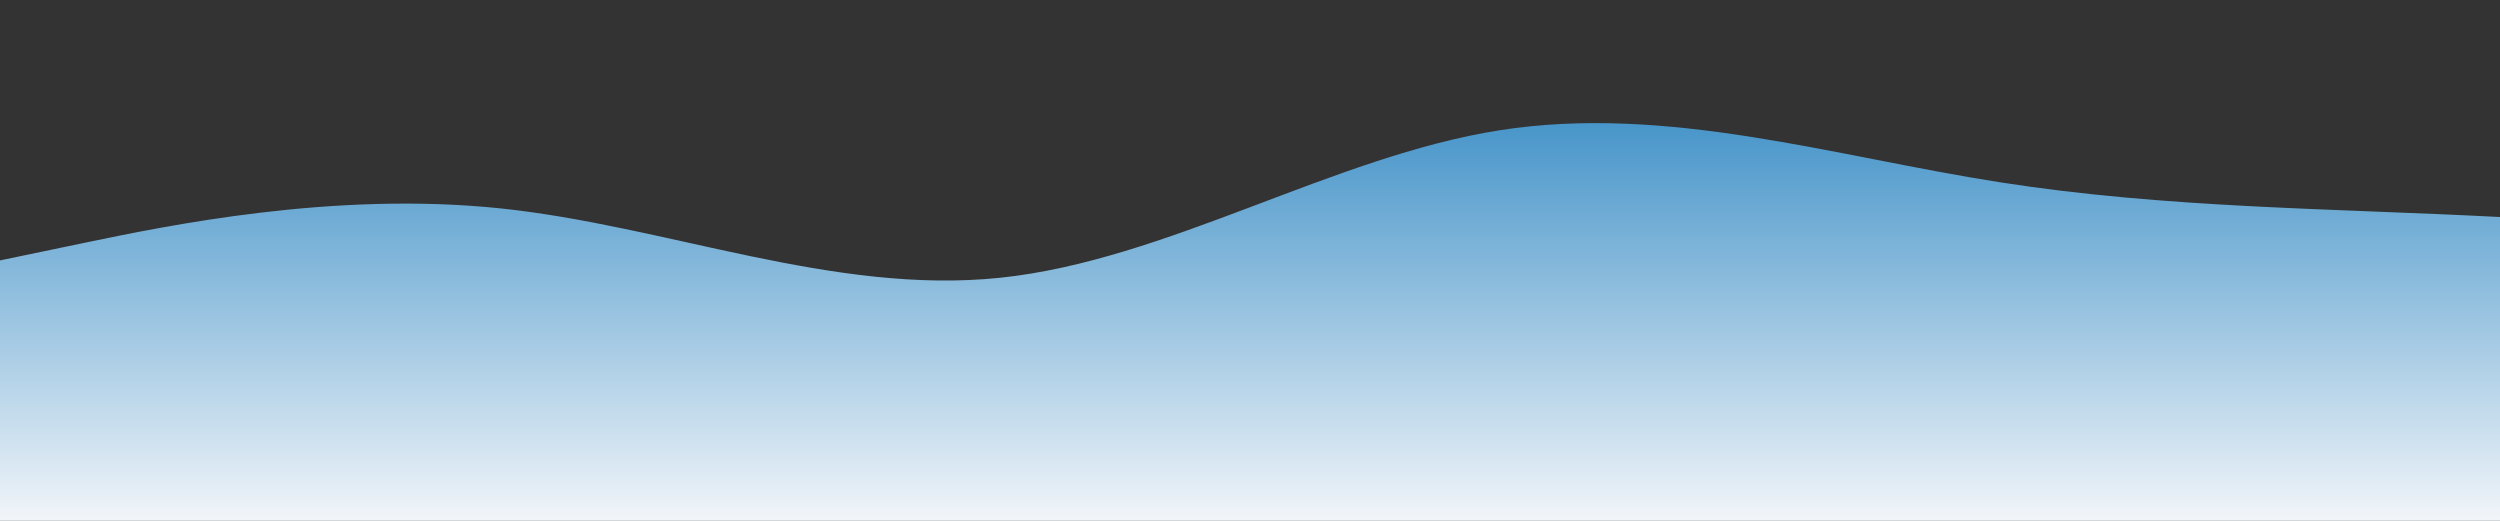 <?xml version="1.0" standalone="no"?>
<svg xmlns:xlink="http://www.w3.org/1999/xlink" id="wave" style="transform:rotate(0deg); transition: 0.3s" viewBox="0 0 1440 300" version="1.1" xmlns="http://www.w3.org/2000/svg"><rect x="0" y="0" width="1440" height="300" fill="#333333" stroke="none"/><defs><linearGradient id="sw-gradient-0" x1="0" x2="0" y1="1" y2="0"><stop stop-color="rgba(241, 245, 249, 1)" offset="0%"/><stop stop-color="rgba(34, 128, 191, 1)" offset="100%"/></linearGradient></defs><path style="transform:translate(0, 0px); opacity:1" fill="url(#sw-gradient-0)" d="M0,150L48,140C96,130,192,110,288,120C384,130,480,170,576,160C672,150,768,90,864,75C960,60,1056,90,1152,105C1248,120,1344,120,1440,125C1536,130,1632,140,1728,150C1824,160,1920,170,2016,170C2112,170,2208,160,2304,160C2400,160,2496,170,2592,180C2688,190,2784,200,2880,215C2976,230,3072,250,3168,220C3264,190,3360,110,3456,105C3552,100,3648,170,3744,210C3840,250,3936,260,4032,240C4128,220,4224,170,4320,160C4416,150,4512,180,4608,170C4704,160,4800,110,4896,105C4992,100,5088,140,5184,130C5280,120,5376,60,5472,55C5568,50,5664,100,5760,100C5856,100,5952,50,6048,40C6144,30,6240,60,6336,60C6432,60,6528,30,6624,25C6720,20,6816,40,6864,50L6912,60L6912,300L6864,300C6816,300,6720,300,6624,300C6528,300,6432,300,6336,300C6240,300,6144,300,6048,300C5952,300,5856,300,5760,300C5664,300,5568,300,5472,300C5376,300,5280,300,5184,300C5088,300,4992,300,4896,300C4800,300,4704,300,4608,300C4512,300,4416,300,4320,300C4224,300,4128,300,4032,300C3936,300,3840,300,3744,300C3648,300,3552,300,3456,300C3360,300,3264,300,3168,300C3072,300,2976,300,2880,300C2784,300,2688,300,2592,300C2496,300,2400,300,2304,300C2208,300,2112,300,2016,300C1920,300,1824,300,1728,300C1632,300,1536,300,1440,300C1344,300,1248,300,1152,300C1056,300,960,300,864,300C768,300,672,300,576,300C480,300,384,300,288,300C192,300,96,300,48,300L0,300Z"/></svg>